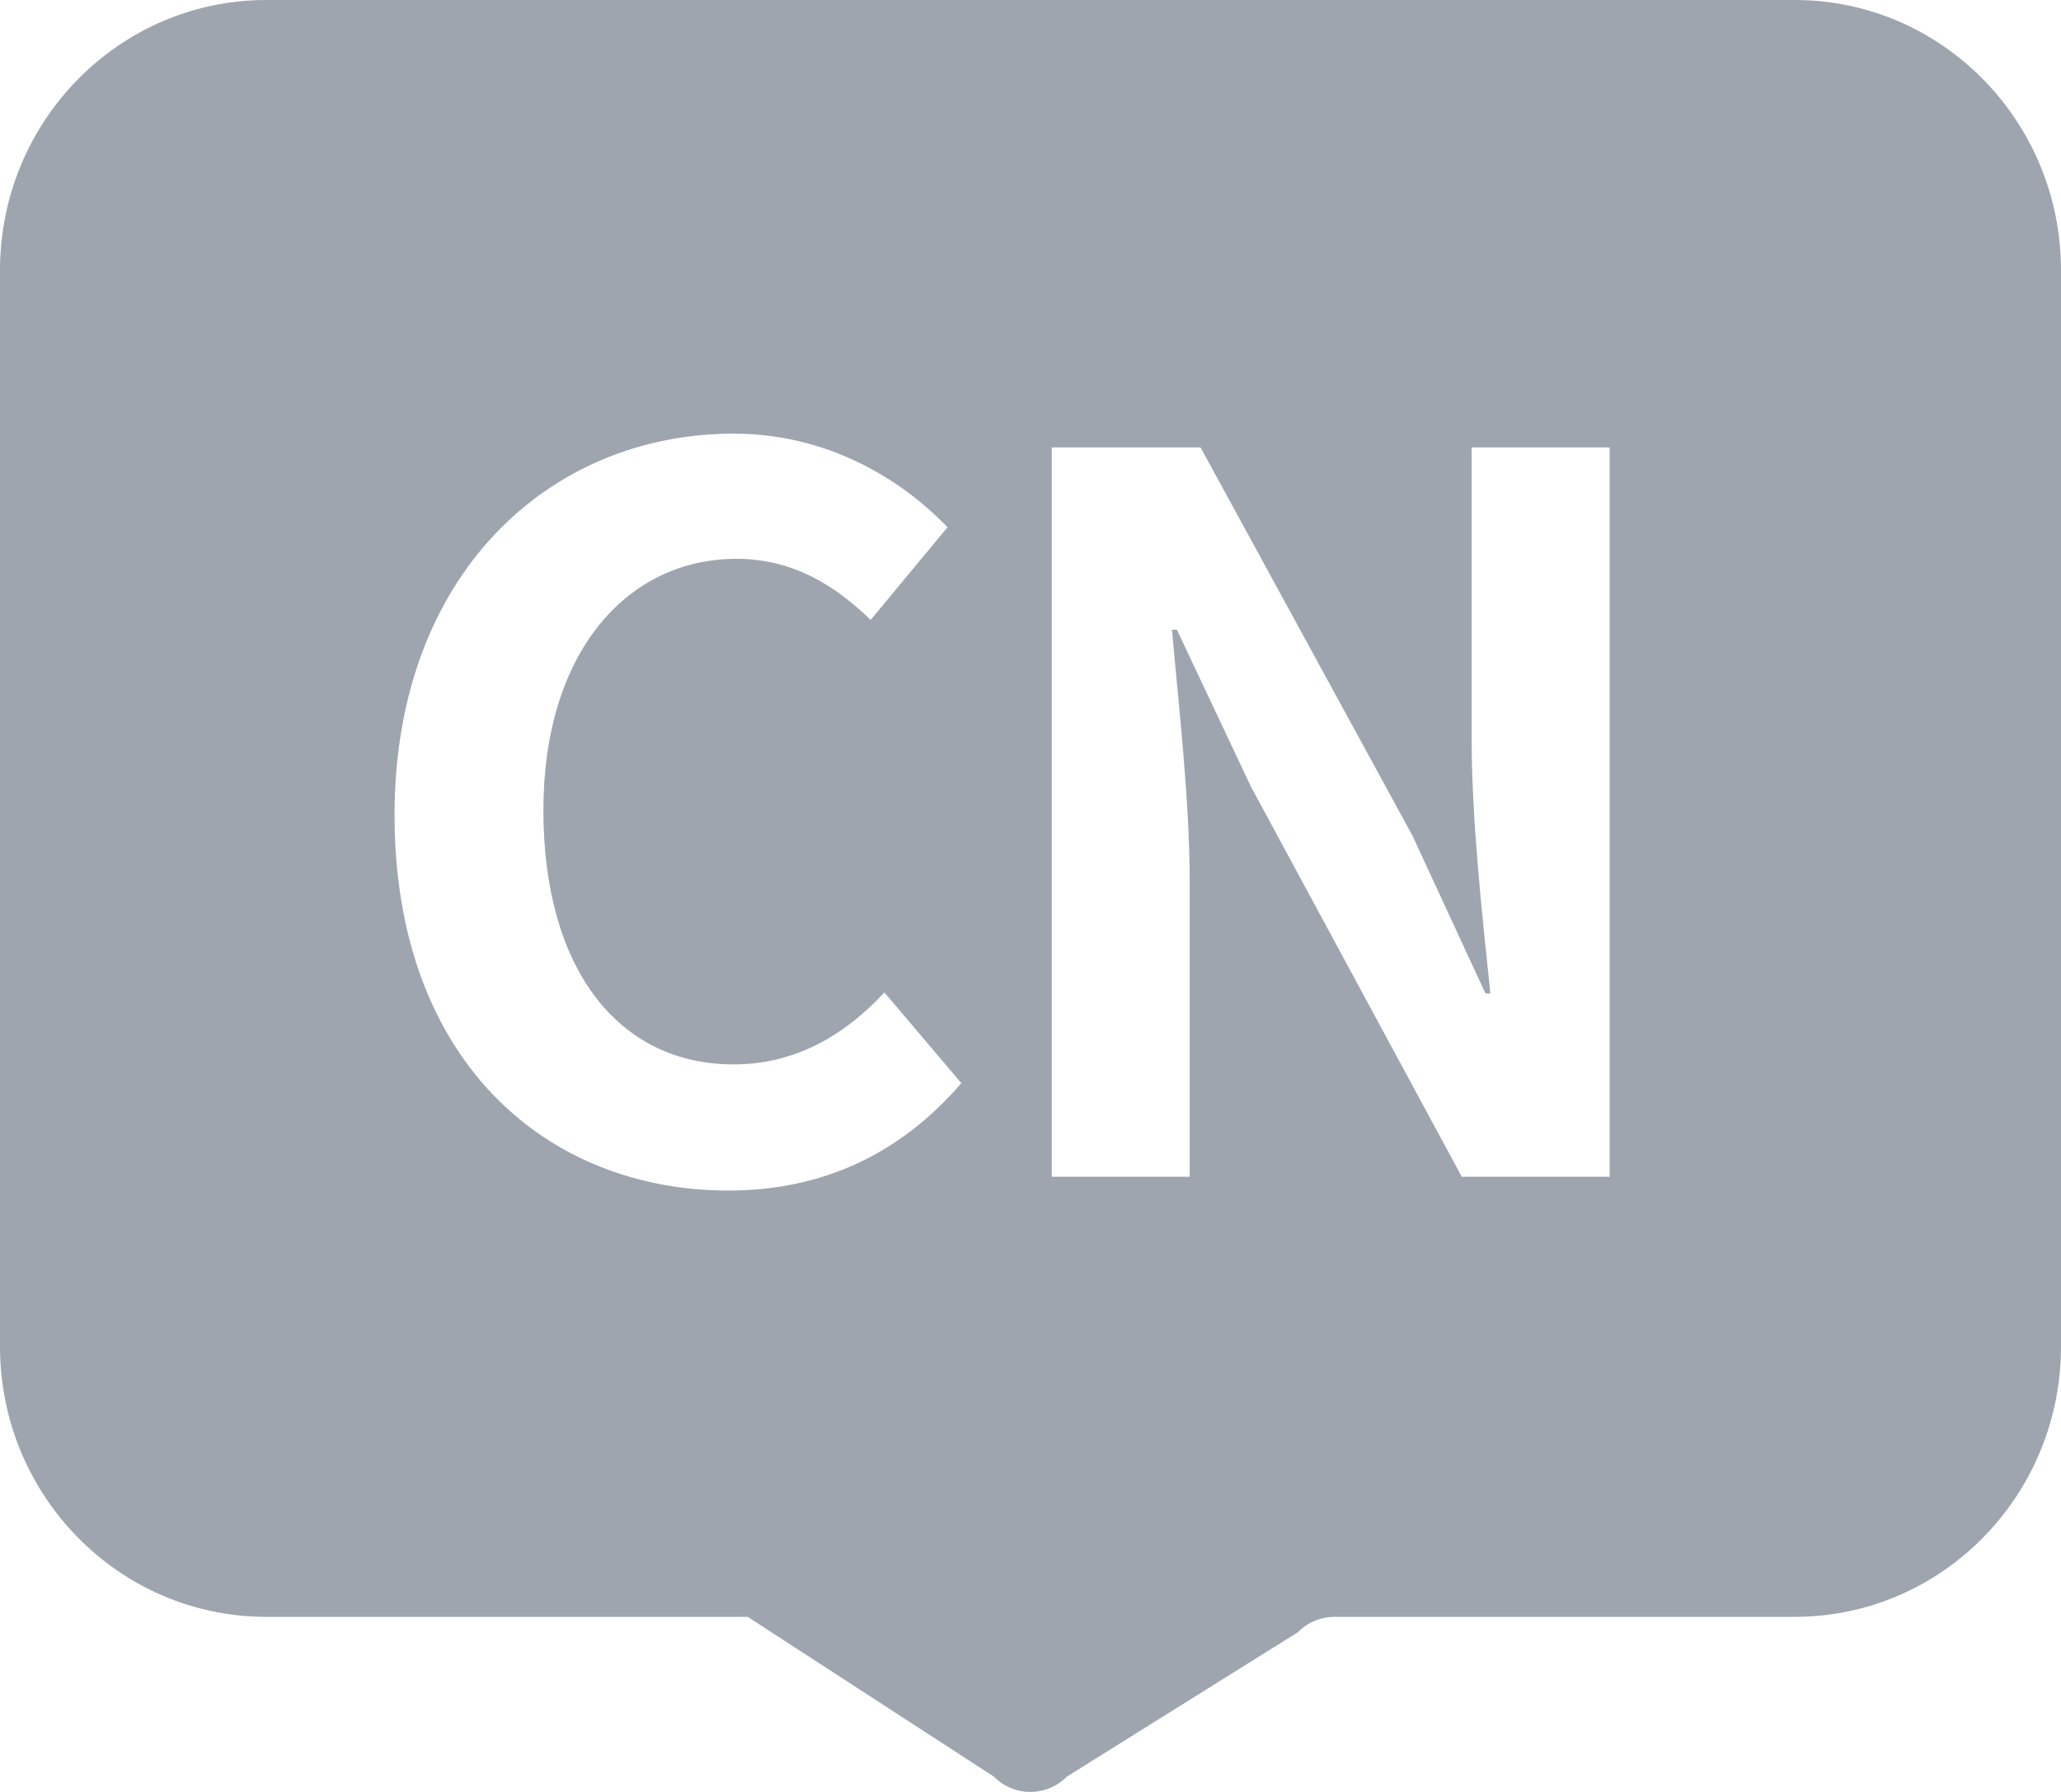 <?xml version="1.0" encoding="UTF-8"?>
<svg width="23px" height="20px" viewBox="0 0 23 20" version="1.1" xmlns="http://www.w3.org/2000/svg" xmlns:xlink="http://www.w3.org/1999/xlink">
    <!-- Generator: Sketch 55.2 (78181) - https://sketchapp.com -->
    <title>形状结合</title>
    <desc>Created with Sketch.</desc>
    <g id="Index" stroke="none" stroke-width="1" fill="none" fill-rule="evenodd">
        <g id="首页" transform="translate(-1340, -23)" fill="#9FA5AF" fill-rule="nonzero">
            <path d="M1360.028,23 C1361.669,23 1363,24.351 1363,26.017 L1363,38.029 C1363,39.695 1361.669,41.046 1360.028,41.046 L1354.894,41.046 C1354.739,41.046 1354.594,41.106 1354.485,41.217 L1351.906,42.829 C1351.682,43.057 1351.315,43.057 1351.091,42.829 L1348.344,41.046 L1342.972,41.046 C1341.331,41.046 1340,39.695 1340,38.029 L1340,26.017 C1340,24.351 1341.331,23 1342.972,23 L1360.028,23 Z M1348.132,36.288 C1349.188,36.288 1350.057,35.87 1350.728,35.089 L1349.87,34.077 C1349.43,34.55 1348.88,34.88 1348.187,34.88 C1346.9,34.88 1346.064,33.813 1346.064,32.042 C1346.064,30.293 1346.988,29.237 1348.22,29.237 C1348.836,29.237 1349.309,29.523 1349.716,29.919 L1350.574,28.885 C1350.046,28.335 1349.221,27.84 1348.187,27.84 C1346.13,27.84 1344.403,29.413 1344.403,32.097 C1344.403,34.814 1346.075,36.288 1348.132,36.288 Z M1351.737,36.134 L1353.277,36.134 L1353.277,32.867 C1353.277,31.932 1353.156,30.909 1353.079,30.029 L1353.134,30.029 L1353.959,31.778 L1356.313,36.134 L1357.963,36.134 L1357.963,27.994 L1356.423,27.994 L1356.423,31.239 C1356.423,32.163 1356.544,33.241 1356.632,34.088 L1356.577,34.088 L1355.763,32.328 L1353.398,27.994 L1351.737,27.994 L1351.737,36.134 Z" id="形状结合"></path>
        </g>
    </g>
</svg>